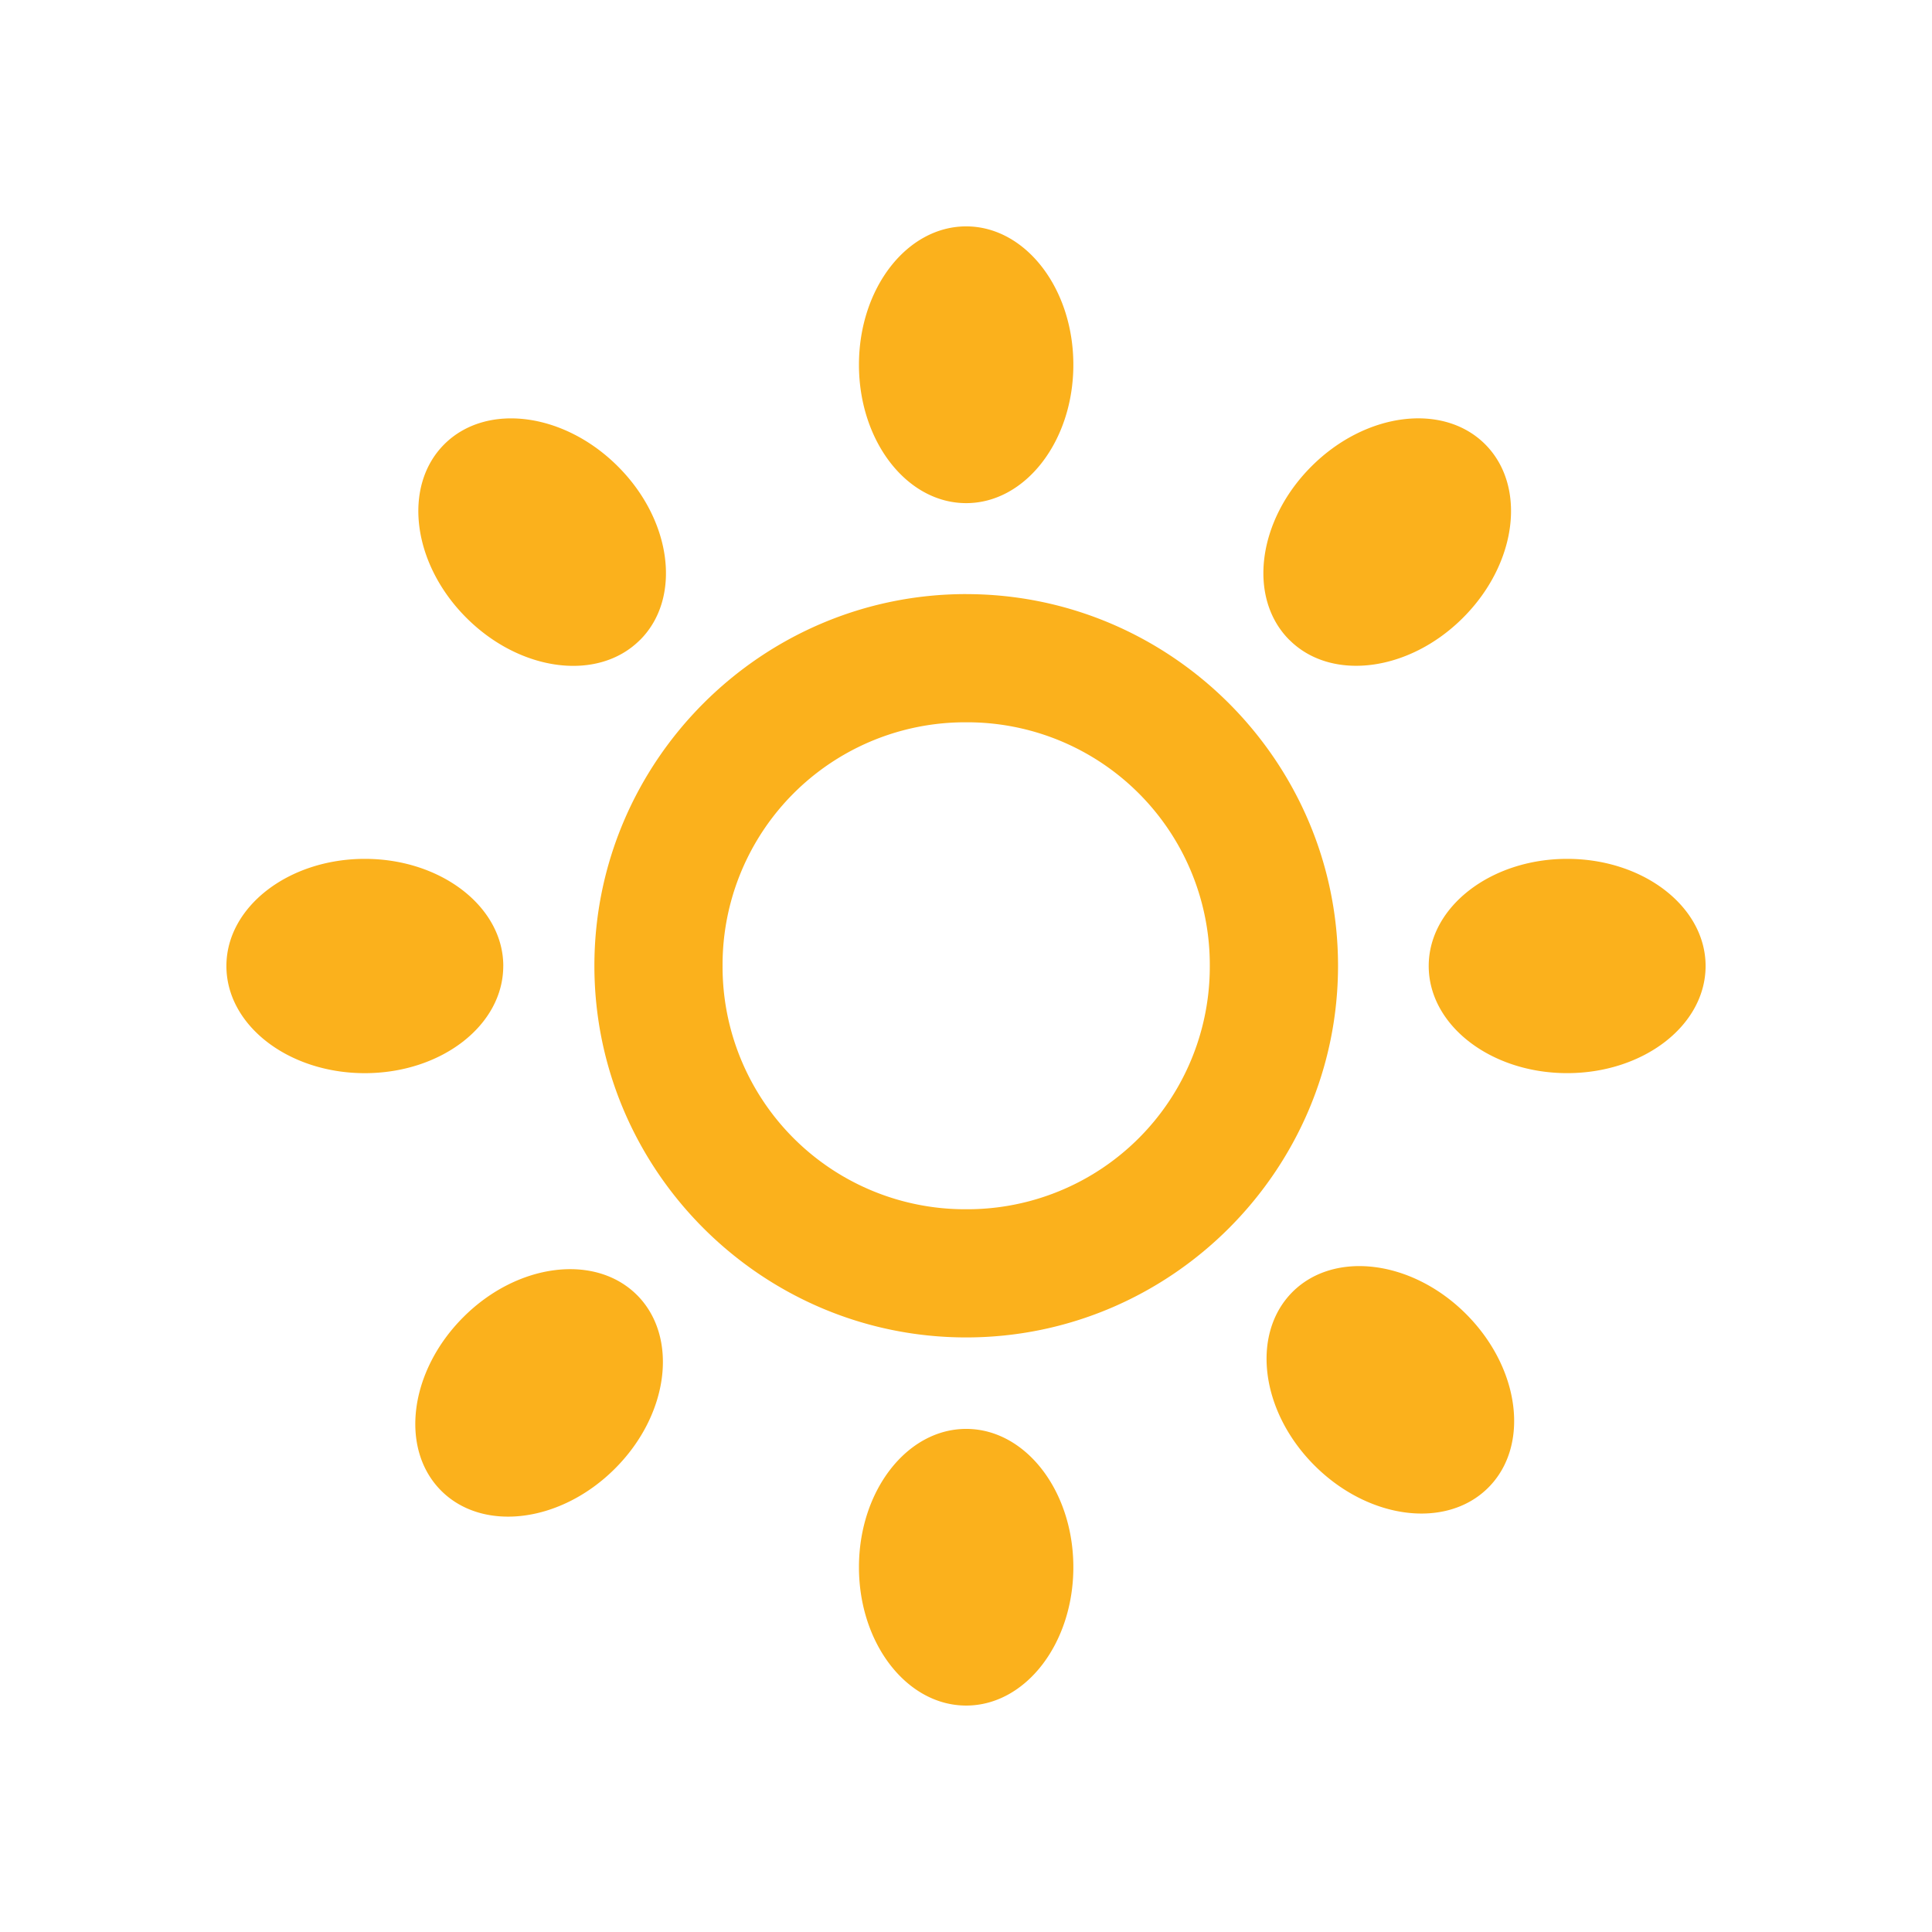 <svg xmlns="http://www.w3.org/2000/svg" xmlns:xlink="http://www.w3.org/1999/xlink" aria-hidden="true" role="img" class="iconify iconify--emojione-v1" width="1em" height="1em" preserveAspectRatio="xMidYMid meet" viewBox="0 0 64 64"><path fill="#fbb11c" d="M16.671 32c0 1.964-2.054 3.55-4.587 3.55C9.553 35.55 7.5 33.963 7.5 32c0-1.955 2.054-3.549 4.585-3.549c2.532 0 4.587 1.594 4.587 3.548M47.328 32c0-1.957 2.056-3.549 4.586-3.549c2.534 0 4.586 1.592 4.586 3.548c0 1.965-2.052 3.55-4.586 3.55c-2.531 0-4.586-1.587-4.586-3.55M32.006 47.334c1.964 0 3.55 2.05 3.55 4.582c0 2.53-1.586 4.583-3.55 4.583c-1.963 0-3.552-2.053-3.552-4.583c0-2.533 1.591-4.582 3.552-4.582m0-30.667c-1.966 0-3.552-2.053-3.552-4.584c0-2.531 1.587-4.584 3.552-4.584c1.96 0 3.55 2.053 3.55 4.584c0 2.531-1.59 4.584-3.55 4.584M21.1 42.898c1.388 1.391 1.06 3.969-.732 5.755c-1.79 1.789-4.366 2.114-5.752.73c-1.387-1.387-1.059-3.96.733-5.751c1.79-1.792 4.366-2.114 5.75-.734M42.713 21.2c-1.392-1.39-1.061-3.96.73-5.75c1.79-1.792 4.366-2.12 5.754-.733c1.386 1.388 1.058 3.959-.734 5.748c-1.788 1.79-4.366 2.118-5.75.733m.104 21.598c1.385-1.379 3.961-1.058 5.75.734c1.79 1.792 2.12 4.365.734 5.75c-1.386 1.386-3.961 1.059-5.754-.732c-1.79-1.787-2.12-4.36-.73-5.752M21.2 21.2c-1.387 1.387-3.96 1.056-5.75-.734c-1.793-1.79-2.12-4.361-.733-5.748c1.387-1.386 3.96-1.06 5.752.733c1.793 1.79 2.12 4.366.732 5.75m10.805-1.521c-6.778 0-12.316 5.538-12.316 12.312c0 6.775 5.538 12.312 12.316 12.312c6.778 0 12.318-5.537 12.318-12.312c0-6.774-5.54-12.311-12.318-12.311m0 4.246a8.035 8.035 0 0 1 8.07 8.065a8.035 8.035 0 0 1-8.07 8.066a8.035 8.035 0 0 1-8.07-8.066a8.035 8.035 0 0 1 8.07-8.065"></path></svg>